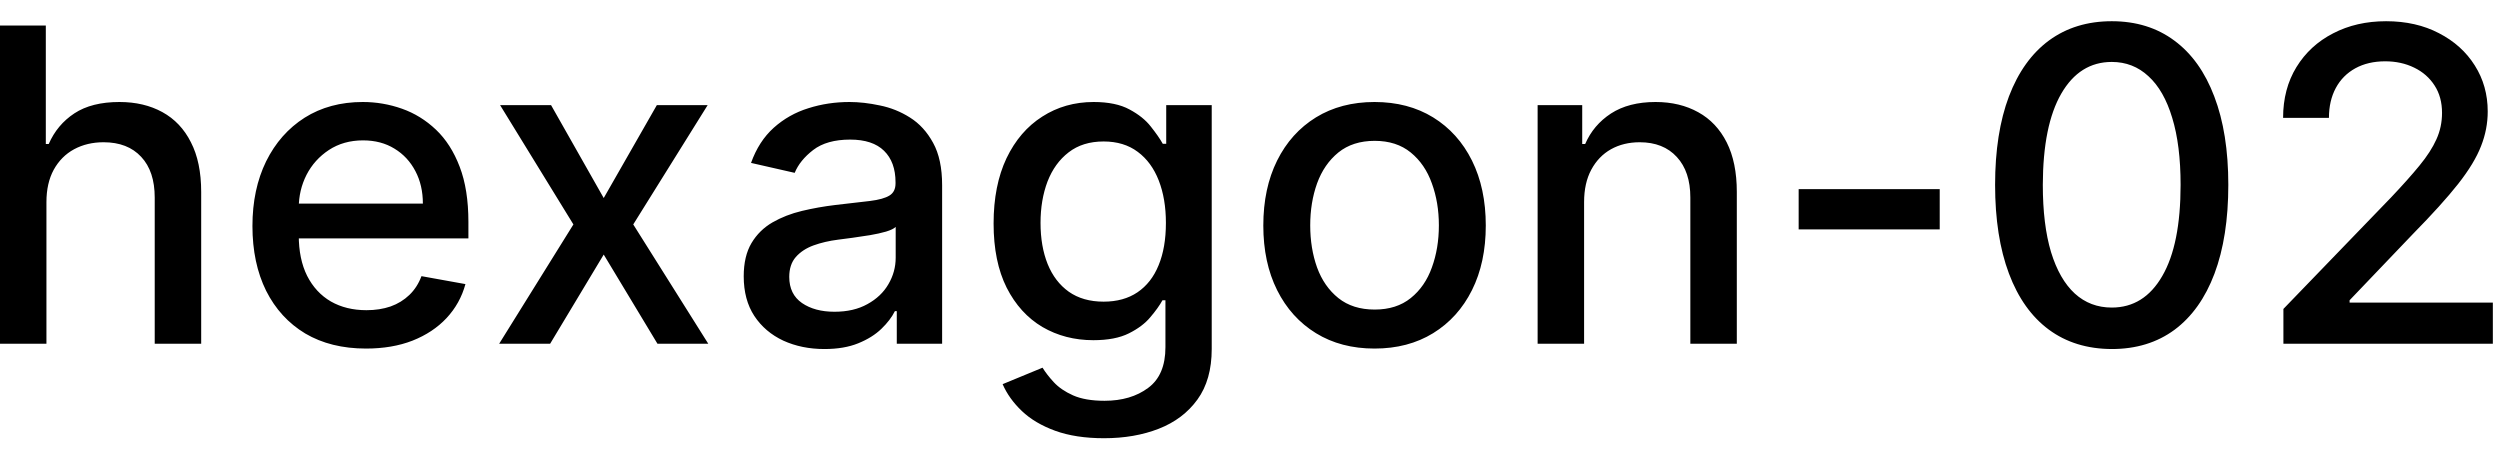 <svg width="80" height="15" viewBox="0 0 80 15" fill="none" xmlns="http://www.w3.org/2000/svg">
<path d="M1.486 6.466V11H-0.001V0.818H1.466V4.607H1.56C1.739 4.196 2.013 3.869 2.381 3.627C2.749 3.385 3.229 3.264 3.822 3.264C4.346 3.264 4.803 3.372 5.195 3.587C5.589 3.803 5.894 4.124 6.109 4.552C6.328 4.976 6.438 5.506 6.438 6.143V11H4.951V6.322C4.951 5.762 4.807 5.327 4.518 5.019C4.23 4.708 3.829 4.552 3.315 4.552C2.964 4.552 2.649 4.626 2.371 4.776C2.096 4.925 1.879 5.143 1.719 5.432C1.564 5.717 1.486 6.062 1.486 6.466ZM11.712 11.154C10.96 11.154 10.312 10.993 9.768 10.672C9.228 10.347 8.811 9.891 8.516 9.305C8.224 8.715 8.078 8.024 8.078 7.232C8.078 6.449 8.224 5.76 8.516 5.163C8.811 4.567 9.222 4.101 9.749 3.766C10.279 3.432 10.899 3.264 11.608 3.264C12.039 3.264 12.456 3.335 12.861 3.478C13.265 3.62 13.628 3.844 13.95 4.149C14.271 4.454 14.525 4.85 14.71 5.337C14.896 5.821 14.989 6.41 14.989 7.102V7.629H8.918V6.516H13.532C13.532 6.125 13.452 5.778 13.293 5.477C13.134 5.172 12.911 4.931 12.622 4.756C12.337 4.58 12.002 4.492 11.618 4.492C11.2 4.492 10.836 4.595 10.524 4.8C10.216 5.003 9.977 5.268 9.808 5.596C9.643 5.921 9.56 6.274 9.56 6.655V7.525C9.56 8.035 9.649 8.469 9.828 8.827C10.01 9.185 10.264 9.459 10.589 9.648C10.914 9.833 11.293 9.926 11.727 9.926C12.009 9.926 12.266 9.886 12.498 9.807C12.73 9.724 12.93 9.601 13.099 9.439C13.268 9.277 13.398 9.076 13.487 8.837L14.894 9.091C14.781 9.505 14.579 9.868 14.288 10.18C13.999 10.488 13.636 10.728 13.199 10.901C12.765 11.07 12.269 11.154 11.712 11.154ZM17.634 3.364L19.319 6.337L21.019 3.364H22.645L20.264 7.182L22.665 11H21.039L19.319 8.146L17.604 11H15.973L18.349 7.182L16.003 3.364H17.634ZM26.38 11.169C25.896 11.169 25.458 11.079 25.067 10.901C24.676 10.718 24.366 10.455 24.138 10.11C23.912 9.765 23.799 9.343 23.799 8.842C23.799 8.411 23.882 8.057 24.048 7.778C24.214 7.5 24.438 7.28 24.719 7.117C25.001 6.955 25.316 6.832 25.664 6.749C26.012 6.666 26.366 6.603 26.728 6.56C27.185 6.507 27.556 6.464 27.841 6.431C28.127 6.395 28.334 6.337 28.463 6.257C28.592 6.178 28.657 6.048 28.657 5.869V5.835C28.657 5.4 28.534 5.064 28.289 4.825C28.047 4.587 27.686 4.467 27.205 4.467C26.705 4.467 26.31 4.578 26.022 4.8C25.737 5.019 25.54 5.263 25.43 5.531L24.033 5.213C24.199 4.749 24.441 4.375 24.759 4.089C25.081 3.801 25.45 3.592 25.868 3.463C26.285 3.33 26.724 3.264 27.185 3.264C27.49 3.264 27.813 3.301 28.155 3.374C28.499 3.443 28.821 3.572 29.119 3.761C29.421 3.95 29.668 4.22 29.86 4.572C30.052 4.92 30.148 5.372 30.148 5.929V11H28.697V9.956H28.637C28.541 10.148 28.397 10.337 28.204 10.523C28.012 10.708 27.765 10.863 27.464 10.985C27.162 11.108 26.801 11.169 26.38 11.169ZM26.703 9.976C27.114 9.976 27.465 9.895 27.757 9.732C28.052 9.57 28.276 9.358 28.428 9.096C28.584 8.831 28.662 8.547 28.662 8.246V7.261C28.609 7.314 28.506 7.364 28.354 7.411C28.204 7.454 28.034 7.492 27.841 7.525C27.649 7.555 27.462 7.583 27.28 7.609C27.097 7.633 26.945 7.652 26.822 7.669C26.534 7.705 26.27 7.767 26.032 7.853C25.797 7.939 25.608 8.063 25.465 8.226C25.326 8.385 25.256 8.597 25.256 8.862C25.256 9.23 25.392 9.509 25.664 9.697C25.936 9.883 26.282 9.976 26.703 9.976ZM35.33 14.023C34.723 14.023 34.201 13.943 33.764 13.784C33.33 13.625 32.975 13.415 32.7 13.153C32.425 12.891 32.219 12.604 32.084 12.293L33.361 11.766C33.451 11.912 33.57 12.066 33.719 12.228C33.872 12.394 34.077 12.535 34.336 12.651C34.597 12.767 34.934 12.825 35.345 12.825C35.908 12.825 36.374 12.687 36.742 12.412C37.11 12.14 37.294 11.706 37.294 11.109V9.608H37.199C37.11 9.77 36.98 9.951 36.811 10.15C36.646 10.349 36.417 10.521 36.125 10.667C35.834 10.813 35.454 10.886 34.987 10.886C34.384 10.886 33.84 10.745 33.356 10.463C32.876 10.178 32.494 9.759 32.213 9.205C31.934 8.648 31.795 7.964 31.795 7.152C31.795 6.34 31.933 5.644 32.208 5.064C32.486 4.484 32.867 4.04 33.351 3.732C33.835 3.42 34.384 3.264 34.997 3.264C35.471 3.264 35.854 3.344 36.145 3.503C36.437 3.659 36.664 3.841 36.826 4.05C36.992 4.259 37.12 4.442 37.209 4.602H37.319V3.364H38.775V11.169C38.775 11.825 38.623 12.364 38.318 12.785C38.013 13.206 37.6 13.517 37.08 13.72C36.563 13.922 35.98 14.023 35.33 14.023ZM35.315 9.653C35.742 9.653 36.104 9.553 36.399 9.354C36.697 9.152 36.922 8.864 37.075 8.489C37.231 8.112 37.309 7.659 37.309 7.132C37.309 6.618 37.232 6.166 37.08 5.775C36.927 5.384 36.704 5.079 36.409 4.86C36.114 4.638 35.749 4.527 35.315 4.527C34.867 4.527 34.495 4.643 34.196 4.875C33.898 5.104 33.673 5.415 33.52 5.81C33.371 6.204 33.297 6.645 33.297 7.132C33.297 7.633 33.373 8.072 33.525 8.45C33.678 8.827 33.903 9.122 34.201 9.335C34.503 9.547 34.874 9.653 35.315 9.653ZM43.985 11.154C43.27 11.154 42.645 10.99 42.111 10.662C41.578 10.334 41.163 9.875 40.868 9.285C40.573 8.695 40.426 8.005 40.426 7.217C40.426 6.424 40.573 5.732 40.868 5.138C41.163 4.545 41.578 4.085 42.111 3.756C42.645 3.428 43.27 3.264 43.985 3.264C44.701 3.264 45.326 3.428 45.86 3.756C46.393 4.085 46.808 4.545 47.103 5.138C47.398 5.732 47.545 6.424 47.545 7.217C47.545 8.005 47.398 8.695 47.103 9.285C46.808 9.875 46.393 10.334 45.86 10.662C45.326 10.99 44.701 11.154 43.985 11.154ZM43.99 9.906C44.454 9.906 44.839 9.784 45.144 9.538C45.449 9.293 45.674 8.967 45.82 8.559C45.969 8.151 46.044 7.702 46.044 7.212C46.044 6.724 45.969 6.277 45.82 5.869C45.674 5.458 45.449 5.129 45.144 4.88C44.839 4.631 44.454 4.507 43.99 4.507C43.523 4.507 43.135 4.631 42.827 4.88C42.522 5.129 42.295 5.458 42.146 5.869C42 6.277 41.927 6.724 41.927 7.212C41.927 7.702 42 8.151 42.146 8.559C42.295 8.967 42.522 9.293 42.827 9.538C43.135 9.784 43.523 9.906 43.99 9.906ZM50.691 6.466V11H49.204V3.364H50.631V4.607H50.726C50.901 4.202 51.176 3.877 51.551 3.632C51.929 3.387 52.404 3.264 52.978 3.264C53.498 3.264 53.954 3.374 54.345 3.592C54.736 3.808 55.039 4.129 55.255 4.557C55.47 4.984 55.578 5.513 55.578 6.143V11H54.091V6.322C54.091 5.768 53.947 5.336 53.659 5.024C53.371 4.709 52.974 4.552 52.471 4.552C52.126 4.552 51.819 4.626 51.551 4.776C51.286 4.925 51.075 5.143 50.92 5.432C50.767 5.717 50.691 6.062 50.691 6.466ZM62.071 6.053V7.341H57.557V6.053H62.071ZM67.577 11.169C66.791 11.166 66.12 10.959 65.563 10.548C65.007 10.137 64.581 9.538 64.286 8.753C63.991 7.967 63.843 7.021 63.843 5.914C63.843 4.81 63.991 3.867 64.286 3.085C64.584 2.303 65.011 1.706 65.568 1.295C66.129 0.884 66.798 0.679 67.577 0.679C68.356 0.679 69.024 0.886 69.58 1.3C70.137 1.711 70.563 2.308 70.858 3.09C71.156 3.869 71.306 4.81 71.306 5.914C71.306 7.024 71.158 7.972 70.863 8.758C70.568 9.54 70.142 10.138 69.585 10.553C69.029 10.963 68.359 11.169 67.577 11.169ZM67.577 9.842C68.266 9.842 68.805 9.505 69.193 8.832C69.584 8.16 69.779 7.187 69.779 5.914C69.779 5.069 69.69 4.355 69.511 3.771C69.335 3.185 69.082 2.741 68.75 2.439C68.422 2.134 68.031 1.982 67.577 1.982C66.891 1.982 66.352 2.32 65.961 2.996C65.57 3.672 65.373 4.645 65.37 5.914C65.37 6.763 65.457 7.48 65.633 8.067C65.812 8.65 66.066 9.093 66.394 9.394C66.722 9.692 67.116 9.842 67.577 9.842ZM73.069 11V9.886L76.515 6.317C76.882 5.929 77.186 5.589 77.424 5.298C77.666 5.003 77.847 4.723 77.966 4.457C78.086 4.192 78.145 3.911 78.145 3.612C78.145 3.274 78.066 2.982 77.907 2.737C77.748 2.489 77.53 2.298 77.255 2.165C76.98 2.03 76.67 1.962 76.326 1.962C75.961 1.962 75.643 2.036 75.371 2.185C75.099 2.335 74.891 2.545 74.745 2.817C74.599 3.089 74.526 3.407 74.526 3.771H73.059C73.059 3.152 73.202 2.61 73.487 2.146C73.772 1.682 74.163 1.322 74.66 1.067C75.157 0.808 75.722 0.679 76.356 0.679C76.995 0.679 77.559 0.807 78.046 1.062C78.536 1.314 78.919 1.658 79.194 2.096C79.469 2.53 79.607 3.021 79.607 3.567C79.607 3.945 79.536 4.315 79.393 4.676C79.254 5.037 79.01 5.44 78.662 5.884C78.314 6.325 77.83 6.86 77.211 7.49L75.187 9.608V9.683H79.771V11H73.069Z" fill="black"/>
</svg>
